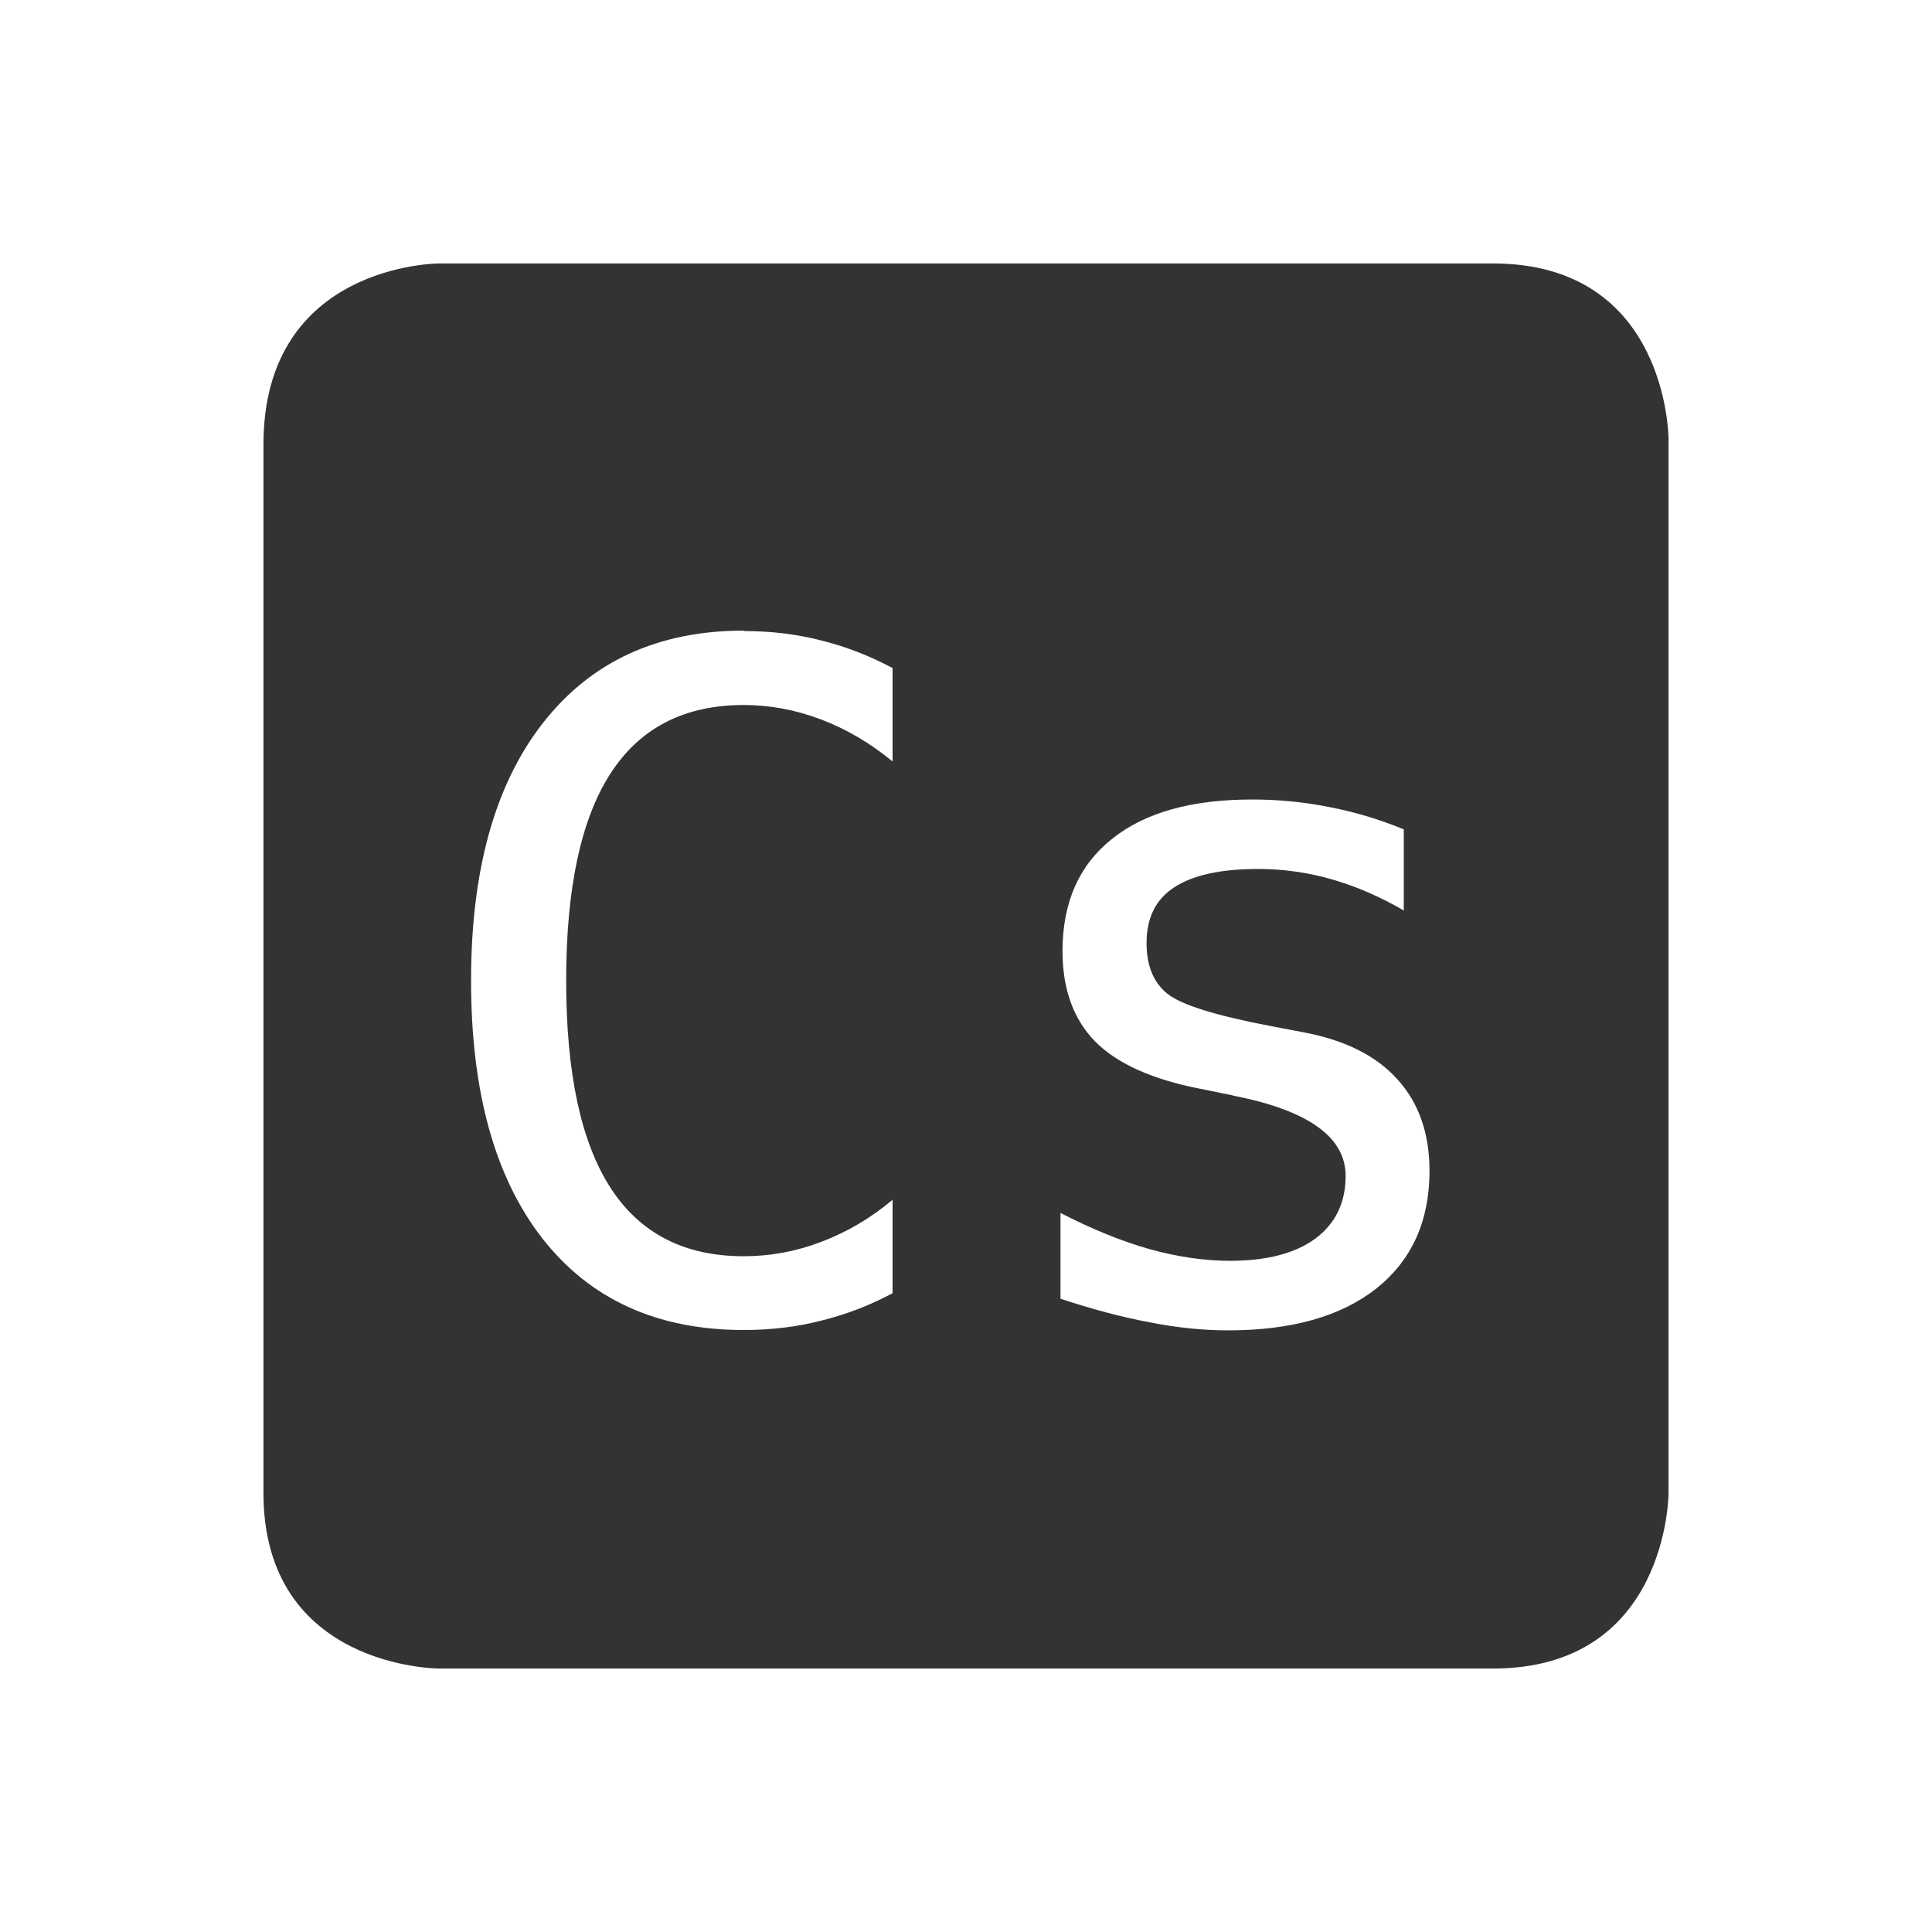 <?xml version="1.0" encoding="UTF-8" standalone="no"?>
<!-- Created with Inkscape (http://www.inkscape.org/) -->
<svg id="svg6530" xmlns:rdf="http://www.w3.org/1999/02/22-rdf-syntax-ns#" xmlns="http://www.w3.org/2000/svg" xmlns:osb="http://www.openswatchbook.org/uri/2009/osb" height="22" viewBox="0 0 22 22" width="22" version="1.1" xmlns:cc="http://creativecommons.org/ns#" xmlns:dc="http://purl.org/dc/elements/1.1/">
 <g id="layer1" transform="translate(-569 -229.36)">
  <path id="path11943" style="color:#bebebe;fill:#333333" d="m574 232.36s-2 0-2 2.062v11.938c0 2 2 2 2 2h12c2 0 2-2 2-2v-12s0-2-2-2h-12zm3.469 4.186c0.312 0 0.605 0.035 0.883 0.107 0.278 0.069 0.549 0.174 0.812 0.314v1.064c-0.254-0.209-0.525-0.369-0.816-0.479-0.291-0.11-0.584-0.164-0.879-0.164-0.675 0-1.182 0.26-1.518 0.781-0.336 0.521-0.504 1.307-0.504 2.359 0 1.049 0.168 1.835 0.504 2.356 0.336 0.521 0.842 0.781 1.518 0.781 0.302 0 0.595-0.054 0.883-0.164 0.291-0.11 0.562-0.269 0.812-0.479v1.064c-0.264 0.141-0.535 0.244-0.812 0.312-0.278 0.072-0.571 0.107-0.883 0.107-0.984 0-1.748-0.347-2.293-1.043-0.542-0.696-0.812-1.674-0.812-2.936 0-1.254 0.271-2.231 0.816-2.93 0.548-0.703 1.312-1.055 2.289-1.055zm5.789 1.918c0.308 0 0.604 0.03 0.889 0.088 0.284 0.055 0.564 0.139 0.838 0.252v0.924c-0.271-0.158-0.542-0.275-0.816-0.354-0.274-0.079-0.555-0.119-0.84-0.119-0.428 0-0.748 0.07-0.961 0.211-0.209 0.137-0.312 0.348-0.312 0.633 0 0.257 0.079 0.449 0.236 0.576 0.158 0.127 0.55 0.249 1.178 0.369l0.379 0.072c0.47 0.089 0.825 0.268 1.064 0.535 0.243 0.267 0.365 0.615 0.365 1.043 0 0.569-0.201 1.016-0.605 1.338-0.404 0.319-0.968 0.477-1.688 0.477-0.284 0-0.583-0.03-0.895-0.092-0.312-0.058-0.65-0.148-1.014-0.268v-0.977c0.353 0.182 0.691 0.32 1.014 0.412 0.322 0.089 0.628 0.133 0.916 0.133 0.418 0 0.741-0.084 0.971-0.252 0.23-0.171 0.346-0.41 0.346-0.715 0-0.439-0.42-0.742-1.26-0.91l-0.041-0.01-0.355-0.072c-0.545-0.106-0.943-0.285-1.193-0.535-0.25-0.254-0.375-0.598-0.375-1.033 0-0.552 0.187-0.977 0.561-1.275 0.374-0.302 0.907-0.451 1.6-0.451z"/>
  <rect id="rect11949" style="color:#bebebe;fill:none" height="22" width="22" y="229.36" x="569"/>
 </g>
</svg>
